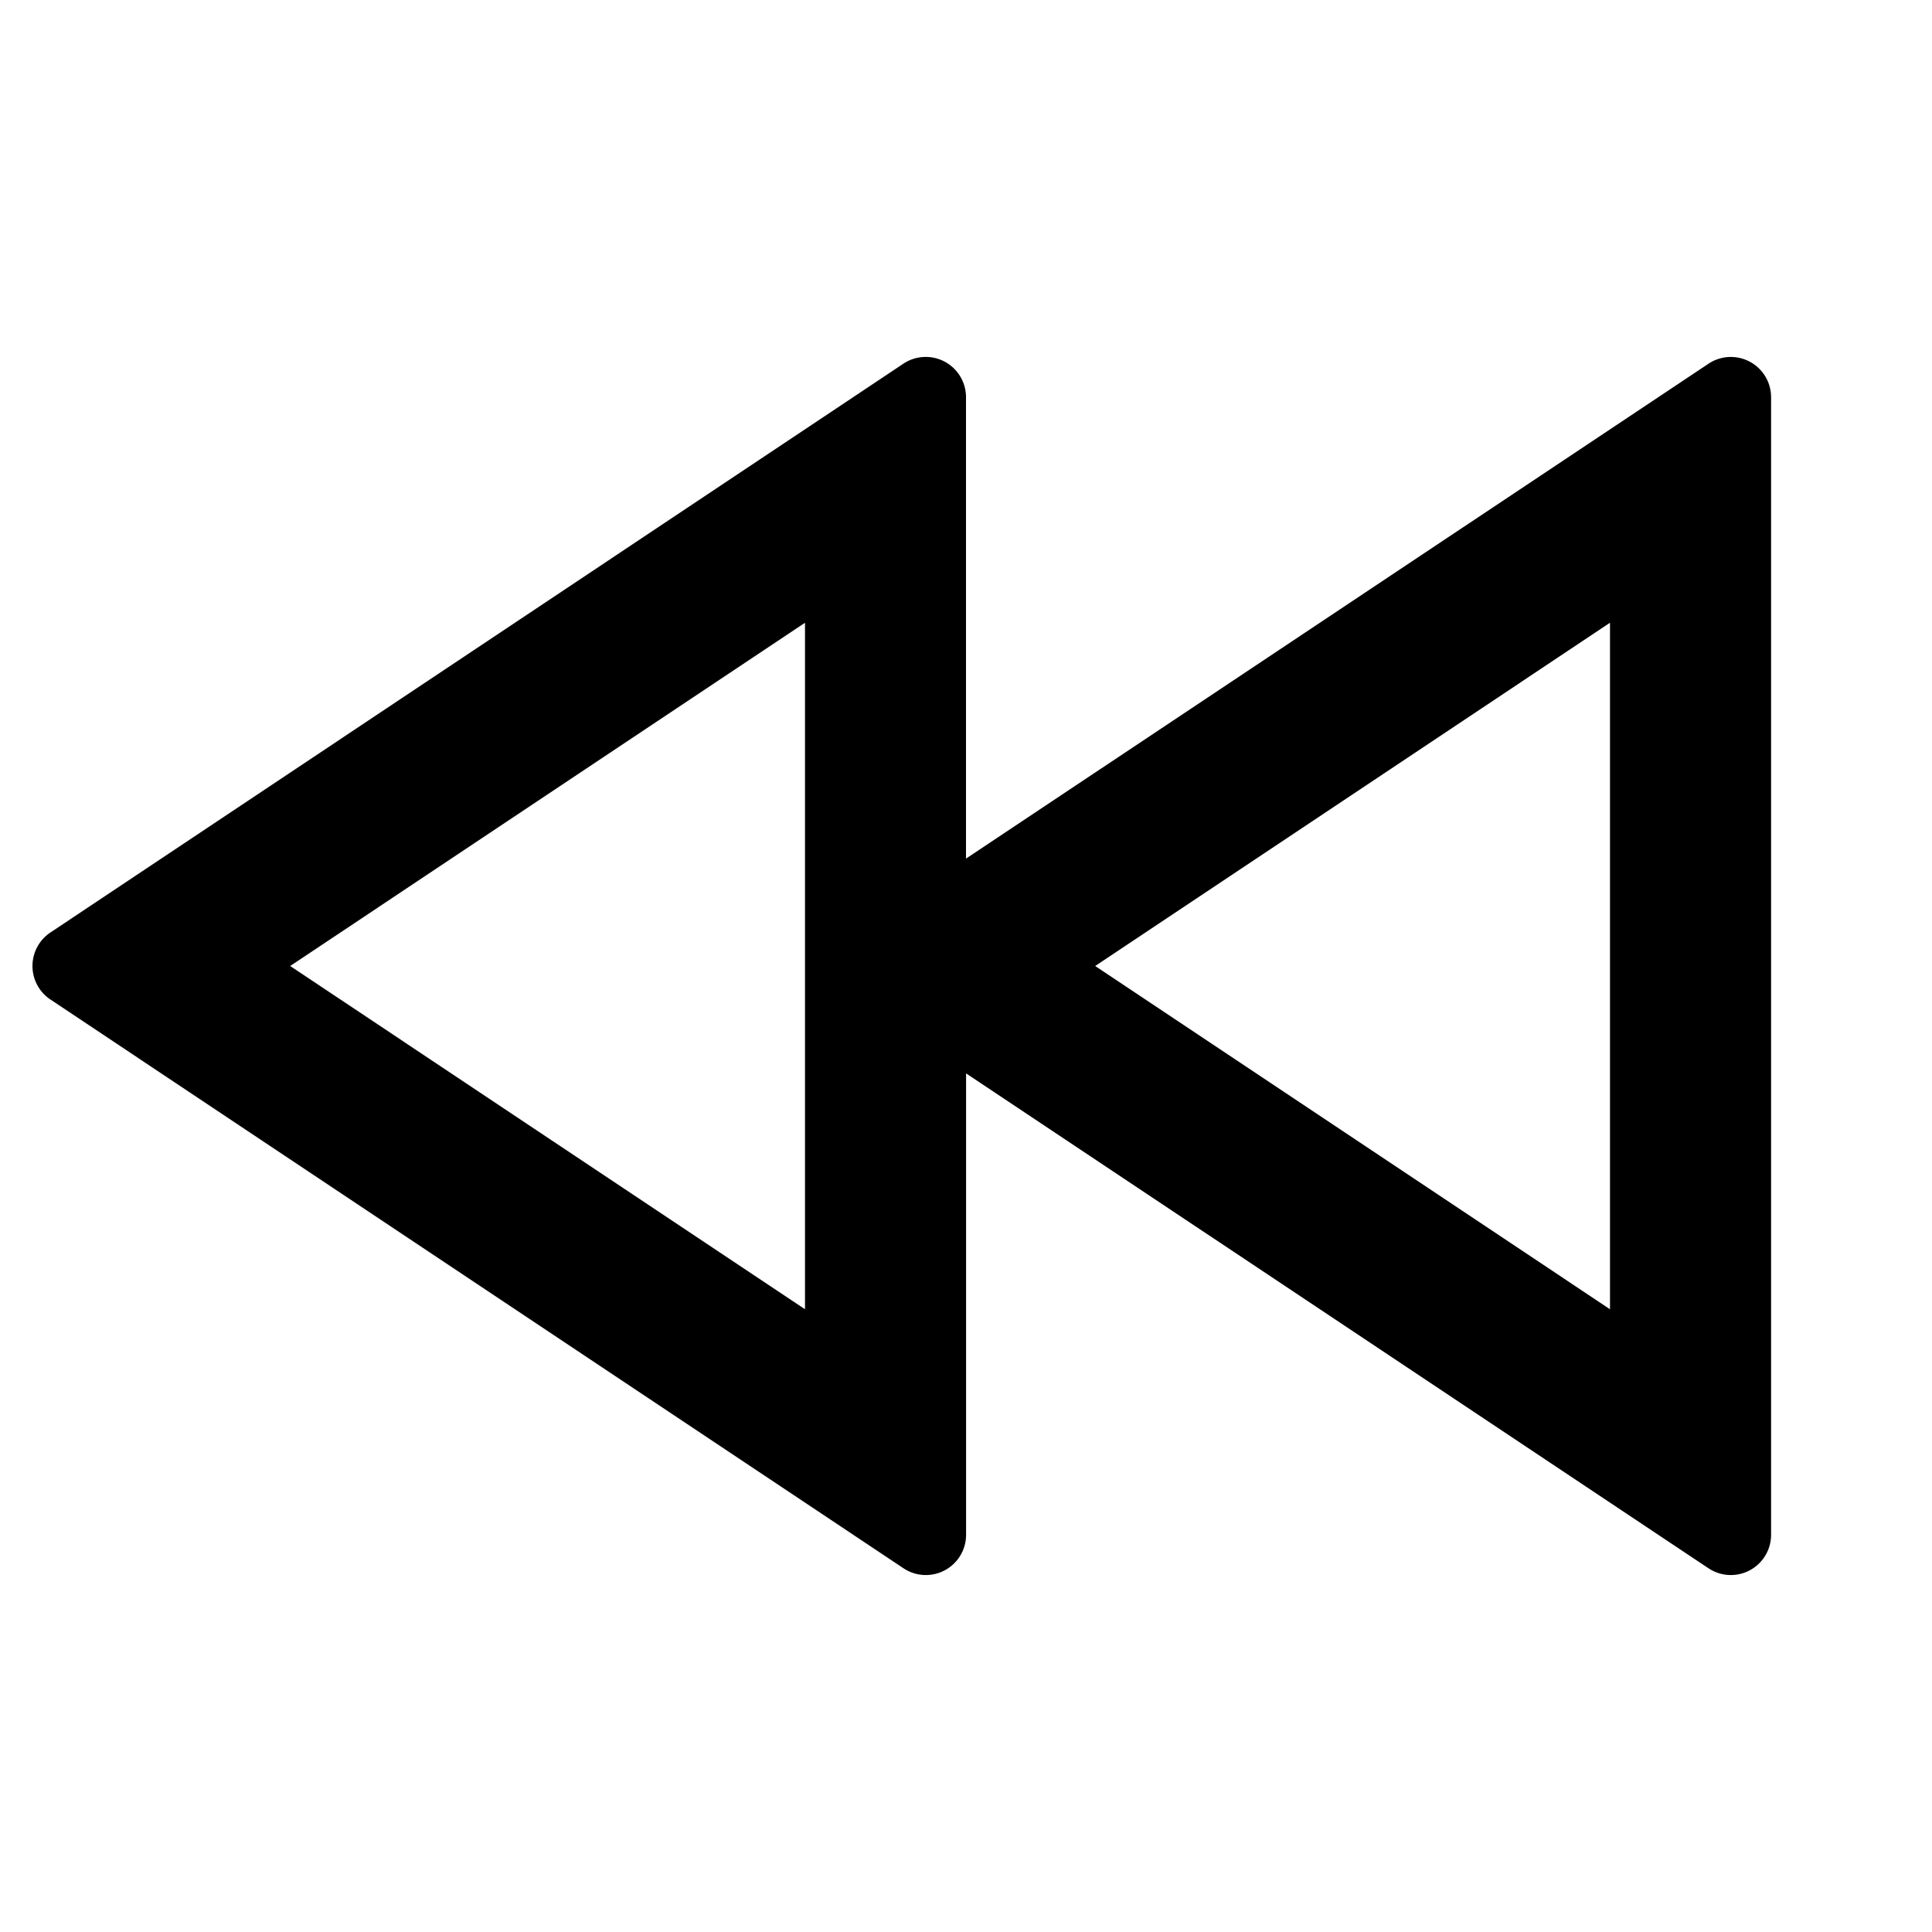 <svg xmlns="http://www.w3.org/2000/svg" viewBox="0 0 24 24"><path d="M11.502 4.434a.5.5 0 0 0-.28.084L.626 11.584a.5.5 0 0 0 0 .832l10.598 7.066a.5.5 0 0 0 .777-.416v-5.732l9.223 6.148a.5.5 0 0 0 .777-.416V4.934a.5.5 0 0 0-.777-.416L12 10.666V4.934a.5.5 0 0 0-.498-.5zM10 7.736v8.528L3.605 12zm10 0v8.528L13.605 12z"/></svg>